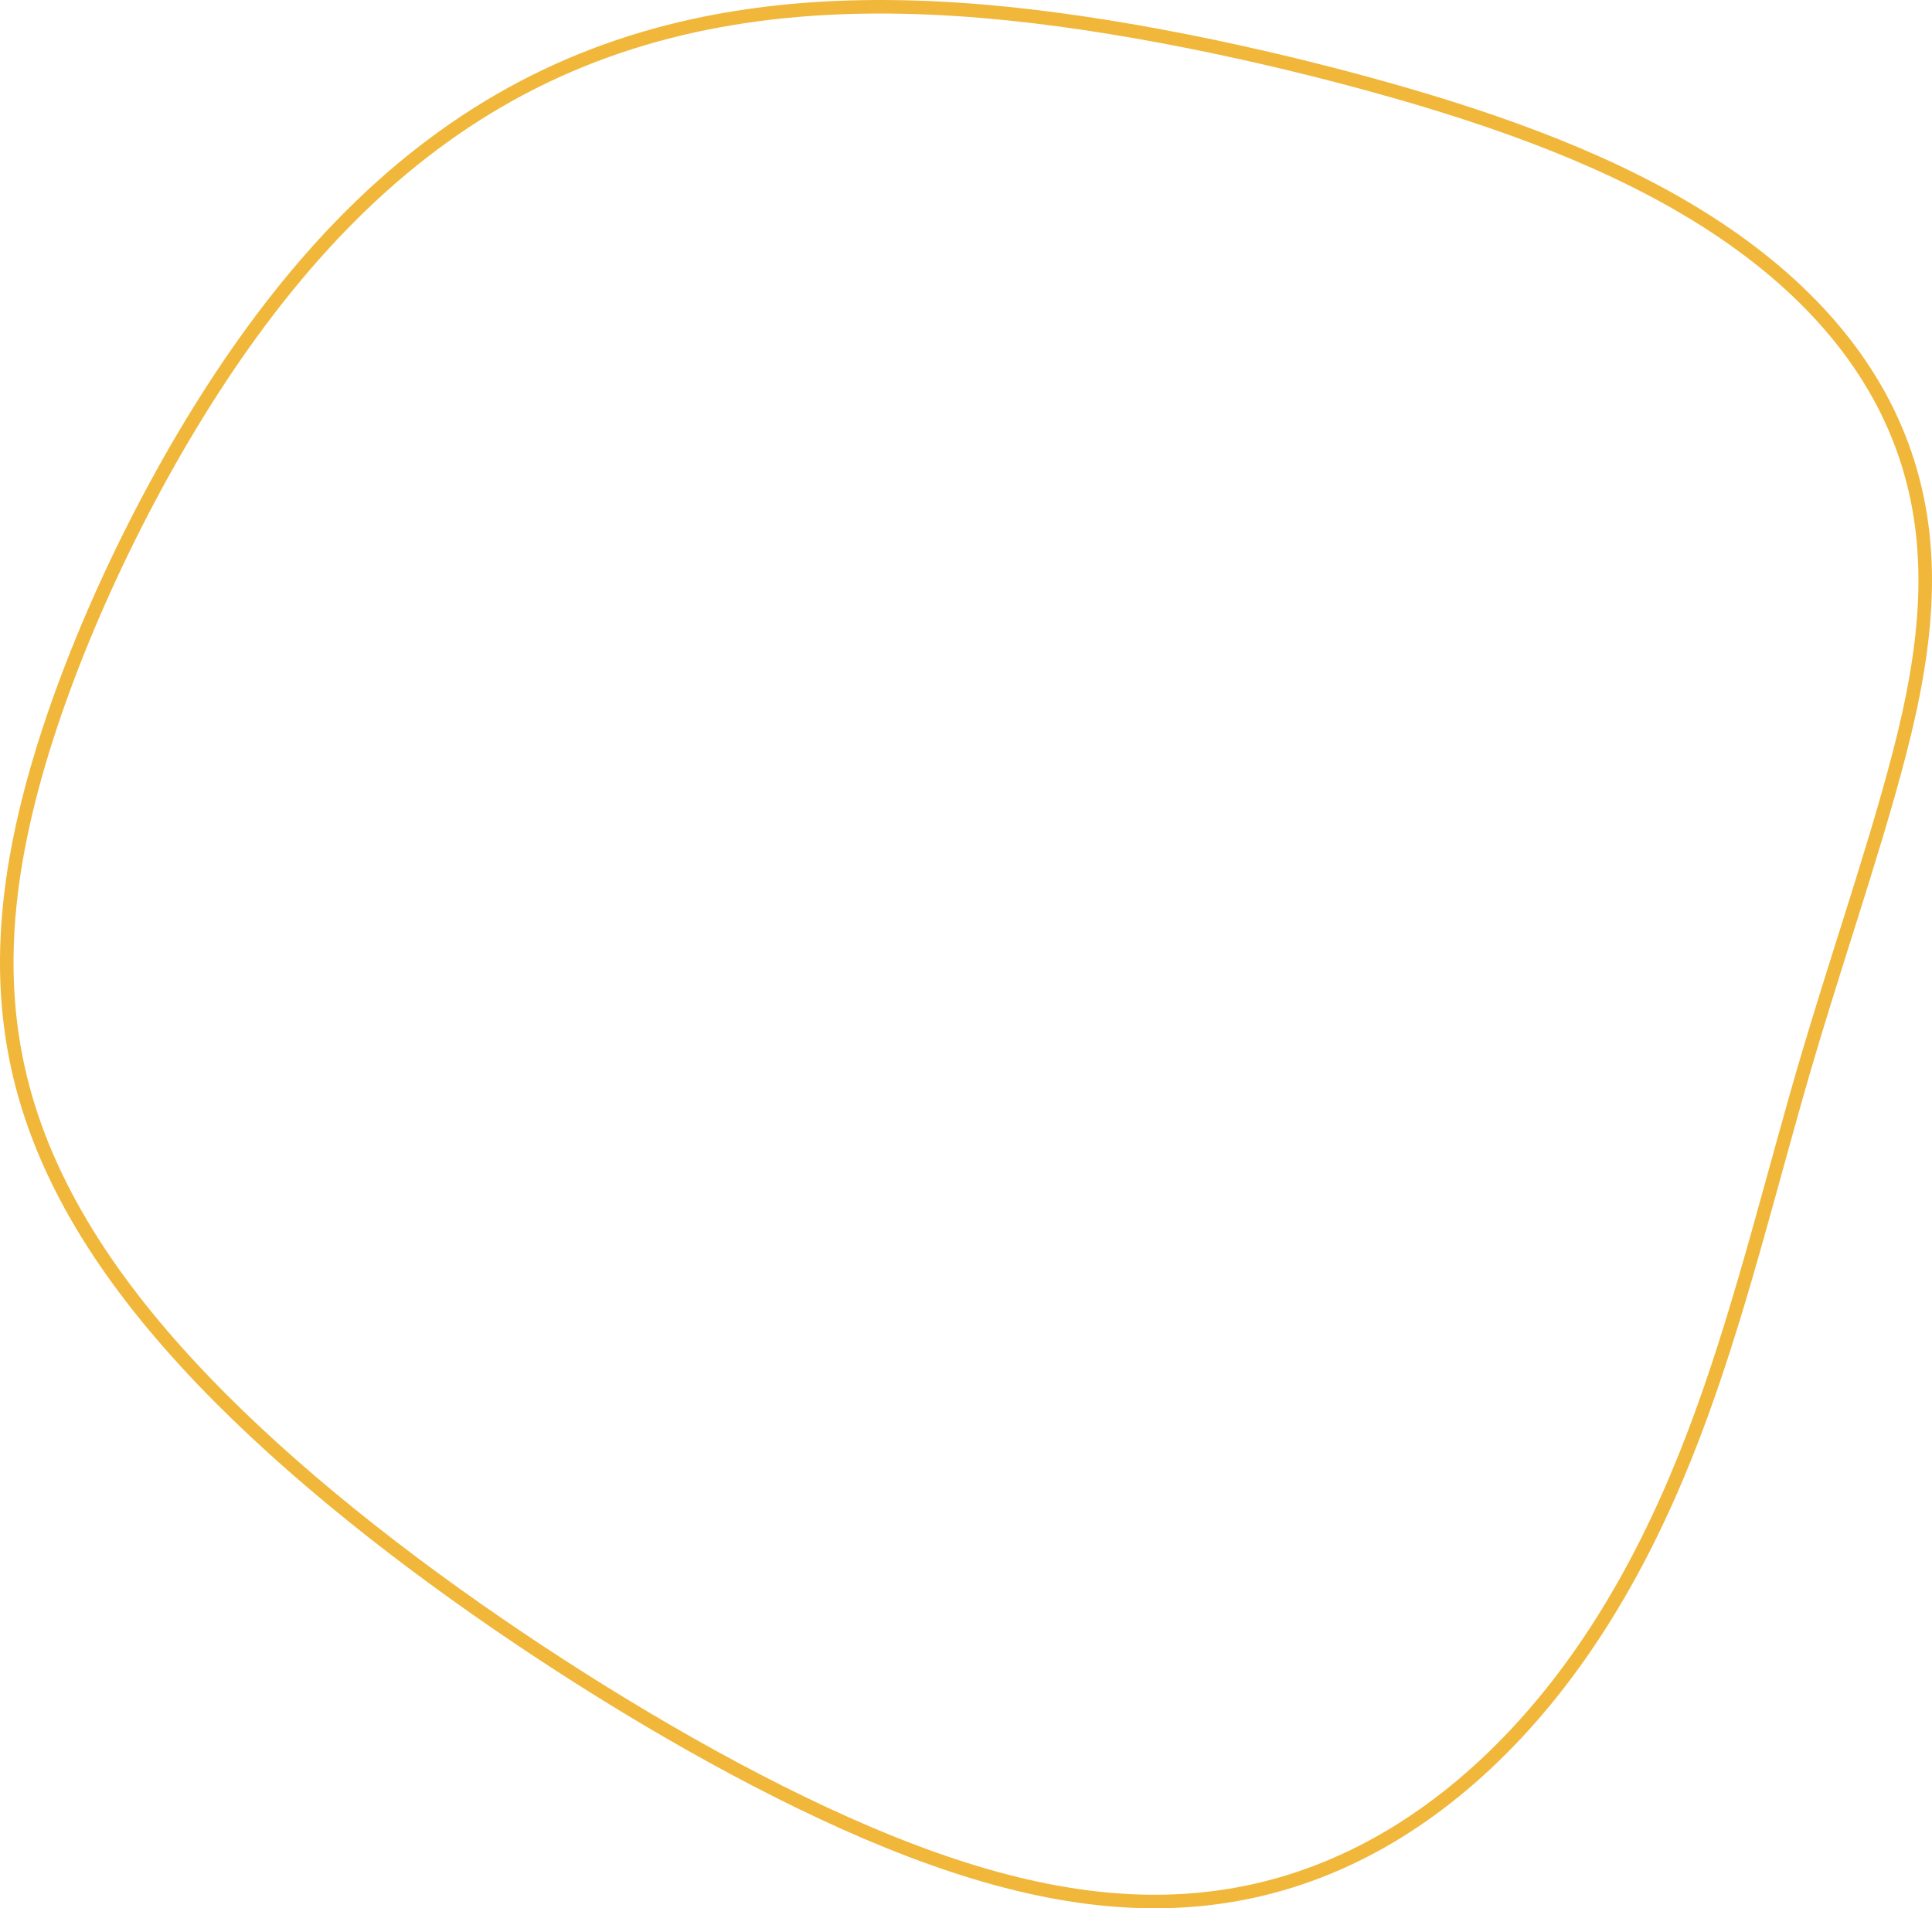 <?xml version="1.0" encoding="UTF-8" standalone="no"?>
<!-- Created with Inkscape (http://www.inkscape.org/) -->

<svg
   width="713.521"
   height="704.779"
   viewBox="0 0 713.521 704.779"
   version="1.1"
   id="svg5"
   xml:space="preserve"
   inkscape:version="1.2.2 (b0a8486541, 2022-12-01)"
   sodipodi:docname="prototype.svg"
   xmlns:inkscape="http://www.inkscape.org/namespaces/inkscape"
   xmlns:sodipodi="http://sodipodi.sourceforge.net/DTD/sodipodi-0.dtd"
   xmlns="http://www.w3.org/2000/svg"
   xmlns:svg="http://www.w3.org/2000/svg"><sodipodi:namedview
     id="namedview7"
     pagecolor="#ffffff"
     bordercolor="#000000"
     borderopacity="0.25"
     inkscape:showpageshadow="2"
     inkscape:pageopacity="0.0"
     inkscape:pagecheckerboard="0"
     inkscape:deskcolor="#d1d1d1"
     inkscape:document-units="px"
     showgrid="false"
     showguides="false"
     inkscape:zoom="0.11752377"
     inkscape:cx="3522.6917"
     inkscape:cy="-727.51242"
     inkscape:window-width="1584"
     inkscape:window-height="847"
     inkscape:window-x="0"
     inkscape:window-y="0"
     inkscape:window-maximized="1"
     inkscape:current-layer="layer1" /><defs
     id="defs2" /><g
     inkscape:label="Layer 1"
     inkscape:groupmode="layer"
     id="layer1"
     transform="translate(-110.955,-192.375)"><path
       id="path12529"
       style="opacity:1;fill:none;fill-opacity:1;stroke:#f0b73a;stroke-width:5;stroke-linecap:square;stroke-dasharray:none;stroke-opacity:1"
       d="m 620.488,224.535 c -10.735,-2.988 -22.218,-5.976 -34.169,-8.842 -11.95,-2.866 -24.368,-5.611 -36.972,-8.109 -6.302,-1.249 -12.649,-2.437 -19.009,-3.549 -6.36,-1.111 -12.73,-2.145 -19.077,-3.088 -6.347,-0.942 -12.672,-1.793 -18.936,-2.536 -6.264,-0.743 -12.47,-1.377 -18.582,-1.889 -6.568,-0.551 -13.124,-0.975 -19.664,-1.255 -6.54,-0.28 -13.063,-0.415 -19.564,-0.389 -6.501,0.026 -12.979,0.211 -19.429,0.577 -6.45,0.366 -12.871,0.912 -19.258,1.652 -6.387,0.74 -12.74,1.676 -19.052,2.825 -6.313,1.149 -12.586,2.512 -18.813,4.105 -6.227,1.593 -12.408,3.418 -18.537,5.489 -6.129,2.071 -12.205,4.39 -18.225,6.974 -6.045,2.595 -11.939,5.417 -17.686,8.459 -5.747,3.042 -11.349,6.305 -16.815,9.78 -5.466,3.475 -10.796,7.161 -15.996,11.055 -5.2,3.894 -10.272,7.994 -15.224,12.293 -4.951,4.299 -9.782,8.798 -14.501,13.488 -4.719,4.69 -9.326,9.571 -13.828,14.639 -4.502,5.067 -8.9,10.322 -13.203,15.752 -4.302,5.431 -8.509,11.038 -12.627,16.819 -3.891,5.461 -7.717,11.105 -11.464,16.892 -3.747,5.787 -7.416,11.718 -10.989,17.753 -3.573,6.035 -7.051,12.175 -10.419,18.383 -3.368,6.208 -6.626,12.484 -9.76,18.788 -3.134,6.304 -6.143,12.636 -9.011,18.96 -2.868,6.324 -5.597,12.639 -8.17,18.907 -2.573,6.267 -4.991,12.486 -7.238,18.621 -2.247,6.134 -4.324,12.183 -6.215,18.108 -1.991,6.238 -3.786,12.354 -5.38,18.358 -1.594,6.004 -2.987,11.895 -4.175,17.688 -1.188,5.793 -2.17,11.488 -2.943,17.094 -0.773,5.606 -1.335,11.125 -1.683,16.568 -0.348,5.443 -0.483,10.811 -0.397,16.114 0.086,5.303 0.391,10.541 0.92,15.727 0.528,5.186 1.279,10.321 2.259,15.415 0.98,5.093 2.19,10.146 3.631,15.17 1.432,4.992 3.088,9.93 4.959,14.818 1.871,4.887 3.957,9.723 6.244,14.513 2.287,4.79 4.776,9.533 7.457,14.231 2.681,4.699 5.553,9.353 8.606,13.967 3.053,4.614 6.287,9.187 9.69,13.724 3.403,4.536 6.977,9.036 10.708,13.501 3.731,4.465 7.622,8.896 11.659,13.297 4.037,4.401 8.222,8.77 12.543,13.113 4.227,4.248 8.59,8.473 13.071,12.666 4.481,4.194 9.081,8.356 13.778,12.482 4.697,4.125 9.492,8.214 14.368,12.257 4.876,4.043 9.832,8.044 14.848,11.992 5.016,3.948 10.093,7.844 15.211,11.683 5.119,3.839 10.279,7.62 15.462,11.335 10.366,7.432 20.824,14.603 31.22,21.46 10.221,6.742 20.769,13.436 31.496,19.949 5.364,3.256 10.773,6.467 16.208,9.616 5.435,3.15 10.894,6.238 16.363,9.248 5.469,3.01 10.946,5.94 16.413,8.777 5.466,2.837 10.921,5.581 16.348,8.212 5.426,2.631 10.824,5.15 16.173,7.543 5.35,2.393 10.651,4.657 15.887,6.778 5.46,2.212 10.854,4.273 16.188,6.175 5.334,1.903 10.607,3.646 15.825,5.227 5.218,1.581 10.38,2.997 15.492,4.242 5.112,1.245 10.175,2.321 15.193,3.218 5.018,0.897 9.991,1.617 14.924,2.153 4.933,0.535 9.827,0.885 14.687,1.046 4.86,0.161 9.685,0.132 14.481,-0.095 4.796,-0.227 9.564,-0.652 14.307,-1.28 4.722,-0.625 9.393,-1.452 14.013,-2.477 4.62,-1.025 9.188,-2.248 13.701,-3.667 4.513,-1.418 8.971,-3.033 13.372,-4.839 4.401,-1.805 8.745,-3.802 13.029,-5.988 4.284,-2.186 8.507,-4.558 12.668,-7.118 4.161,-2.56 8.26,-5.305 12.293,-8.232 4.034,-2.927 8.002,-6.037 11.903,-9.325 3.901,-3.288 7.734,-6.754 11.497,-10.396 3.8,-3.678 7.482,-7.487 11.05,-11.422 3.567,-3.935 7.019,-7.995 10.361,-12.175 3.343,-4.18 6.575,-8.478 9.702,-12.891 3.127,-4.413 6.149,-8.941 9.069,-13.576 2.92,-4.636 5.74,-9.38 8.463,-14.226 2.722,-4.847 5.347,-9.795 7.879,-14.841 2.533,-5.046 4.972,-10.191 7.324,-15.425 2.352,-5.234 4.615,-10.56 6.795,-15.971 2.136,-5.302 4.184,-10.669 6.158,-16.091 1.973,-5.422 3.872,-10.9 5.71,-16.42 3.677,-11.04 7.11,-22.25 10.408,-33.539 6.596,-22.578 12.651,-45.469 19.027,-67.925 3.225,-11.358 6.565,-22.449 9.922,-33.307 3.356,-10.859 6.728,-21.485 10.016,-31.917 3.288,-10.432 6.491,-20.669 9.51,-30.746 3.019,-10.077 5.854,-19.995 8.405,-29.791 1.301,-4.996 2.497,-9.926 3.571,-14.799 1.074,-4.872 2.025,-9.686 2.836,-14.448 0.811,-4.762 1.484,-9.472 1.998,-14.136 0.514,-4.665 0.871,-9.283 1.054,-13.864 0.183,-4.58 0.191,-9.122 0.007,-13.631 -0.184,-4.509 -0.56,-8.985 -1.146,-13.436 -0.586,-4.451 -1.38,-8.876 -2.402,-13.281 -1.022,-4.406 -2.271,-8.793 -3.763,-13.167 -1.476,-4.323 -3.166,-8.549 -5.064,-12.68 -1.898,-4.131 -4.005,-8.166 -6.308,-12.106 -2.304,-3.94 -4.804,-7.785 -7.497,-11.534 -2.692,-3.75 -5.575,-7.406 -8.639,-10.967 -3.064,-3.561 -6.31,-7.027 -9.73,-10.4 -3.419,-3.373 -7.013,-6.652 -10.77,-9.838 -3.757,-3.186 -7.679,-6.278 -11.757,-9.277 -4.079,-2.999 -8.314,-5.906 -12.697,-8.72 -4.295,-2.758 -8.708,-5.411 -13.229,-7.967 -4.521,-2.556 -9.15,-5.016 -13.882,-7.386 -4.731,-2.37 -9.564,-4.65 -14.491,-6.849 -4.927,-2.199 -9.947,-4.317 -15.054,-6.361 -5.107,-2.044 -10.3,-4.015 -15.571,-5.919 -5.271,-1.905 -10.62,-3.743 -16.041,-5.523 -5.421,-1.781 -10.913,-3.505 -16.467,-5.177 -5.555,-1.672 -11.171,-3.292 -16.844,-4.871 z"
       inkscape:export-filename="path12529.svg"
       inkscape:export-xdpi="96"
       inkscape:export-ydpi="96" /></g></svg>
